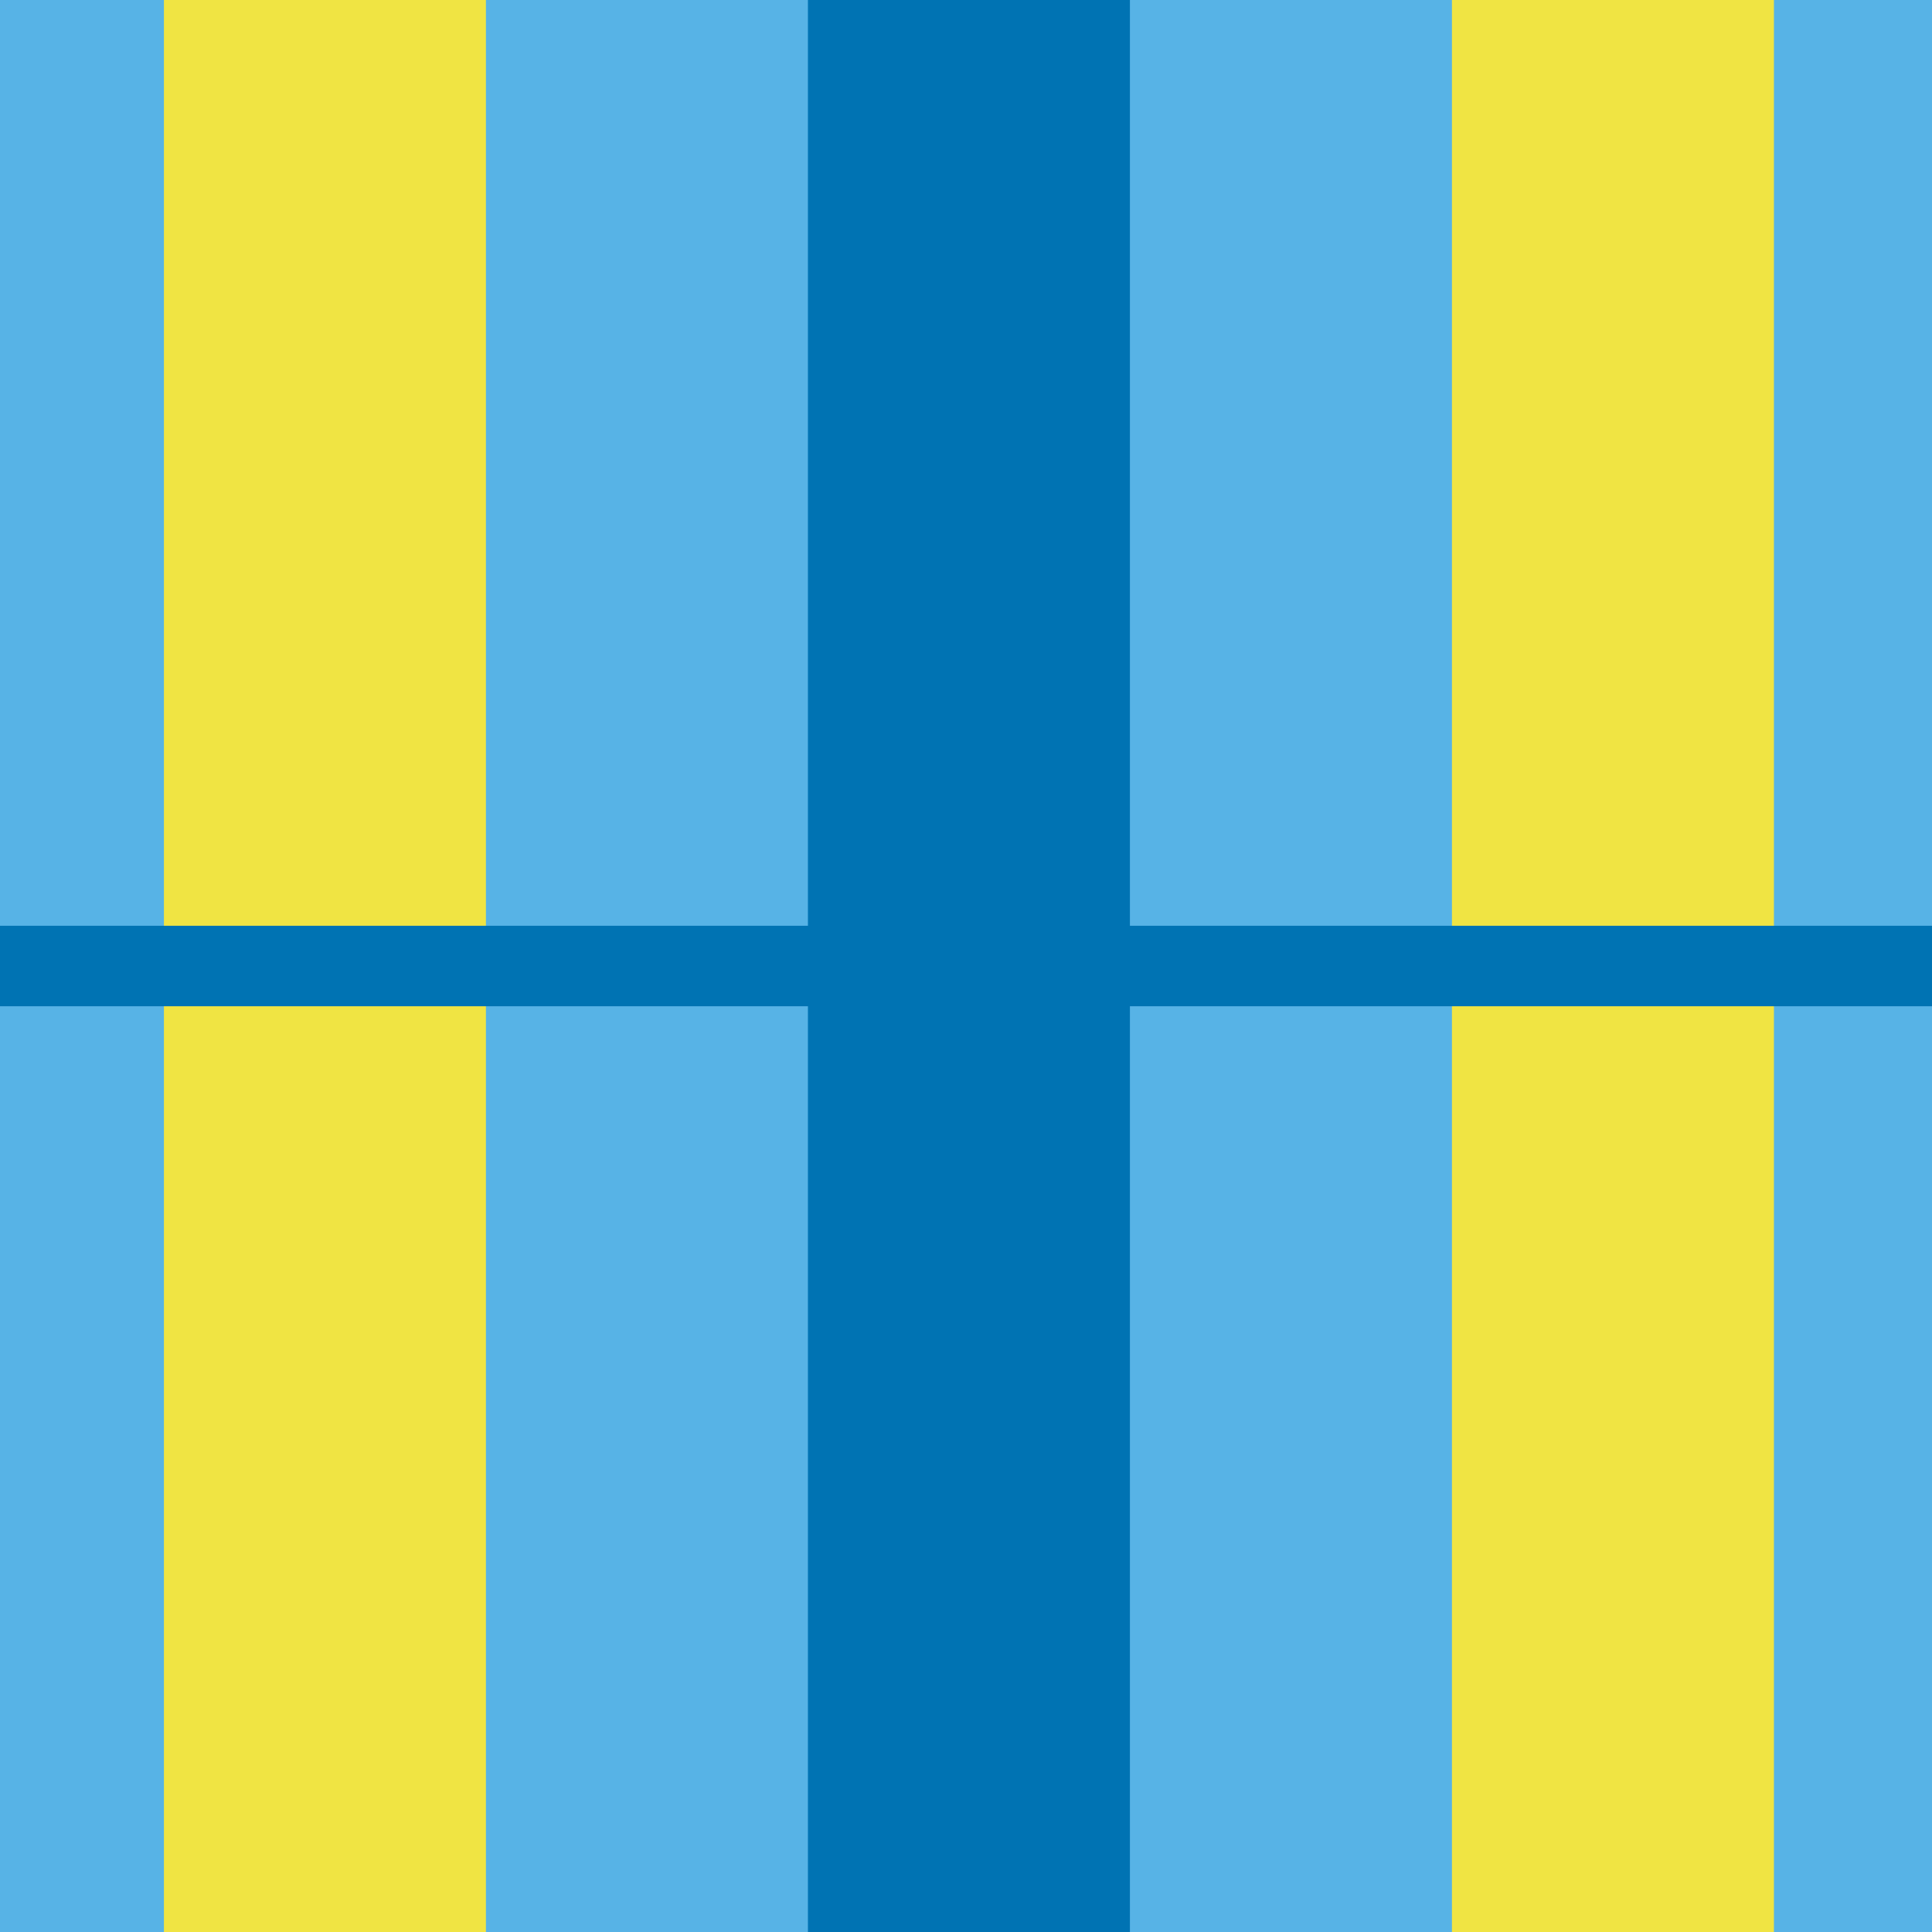 <?xml version="1.0" encoding="utf-8"?>
<!-- Generator: Adobe Illustrator 16.0.0, SVG Export Plug-In . SVG Version: 6.00 Build 0)  -->
<!DOCTYPE svg PUBLIC "-//W3C//DTD SVG 1.1//EN" "http://www.w3.org/Graphics/SVG/1.1/DTD/svg11.dtd">
<svg version="1.1" xmlns="http://www.w3.org/2000/svg" xmlns:xlink="http://www.w3.org/1999/xlink" x="0px" y="0px" width="220px"
	 height="219.999px" viewBox="0 0 220 219.999" enable-background="new 0 0 220 219.999" xml:space="preserve">
<g id="bg">
</g>
<g id="Layer_1">
	<g>
		<rect fill="#FFFFFF" width="220" height="219.999"/>
	</g>
	<g>
		<rect fill="#57B3E6" width="220" height="219.999"/>
	</g>
	<g>
		<g>
			<rect x="165.334" fill="#F0E443" width="36.666" height="219.999"/>
		</g>
		<g>
			<rect x="92" fill="#0073B3" width="36.666" height="219.999"/>
		</g>
		<g>
			<rect x="18.666" fill="#F0E443" width="36.666" height="219.999"/>
		</g>
	</g>
	<g>
		<rect y="105.418" fill="#0073B3" width="220" height="9.165"/>
	</g>
</g>
</svg>
